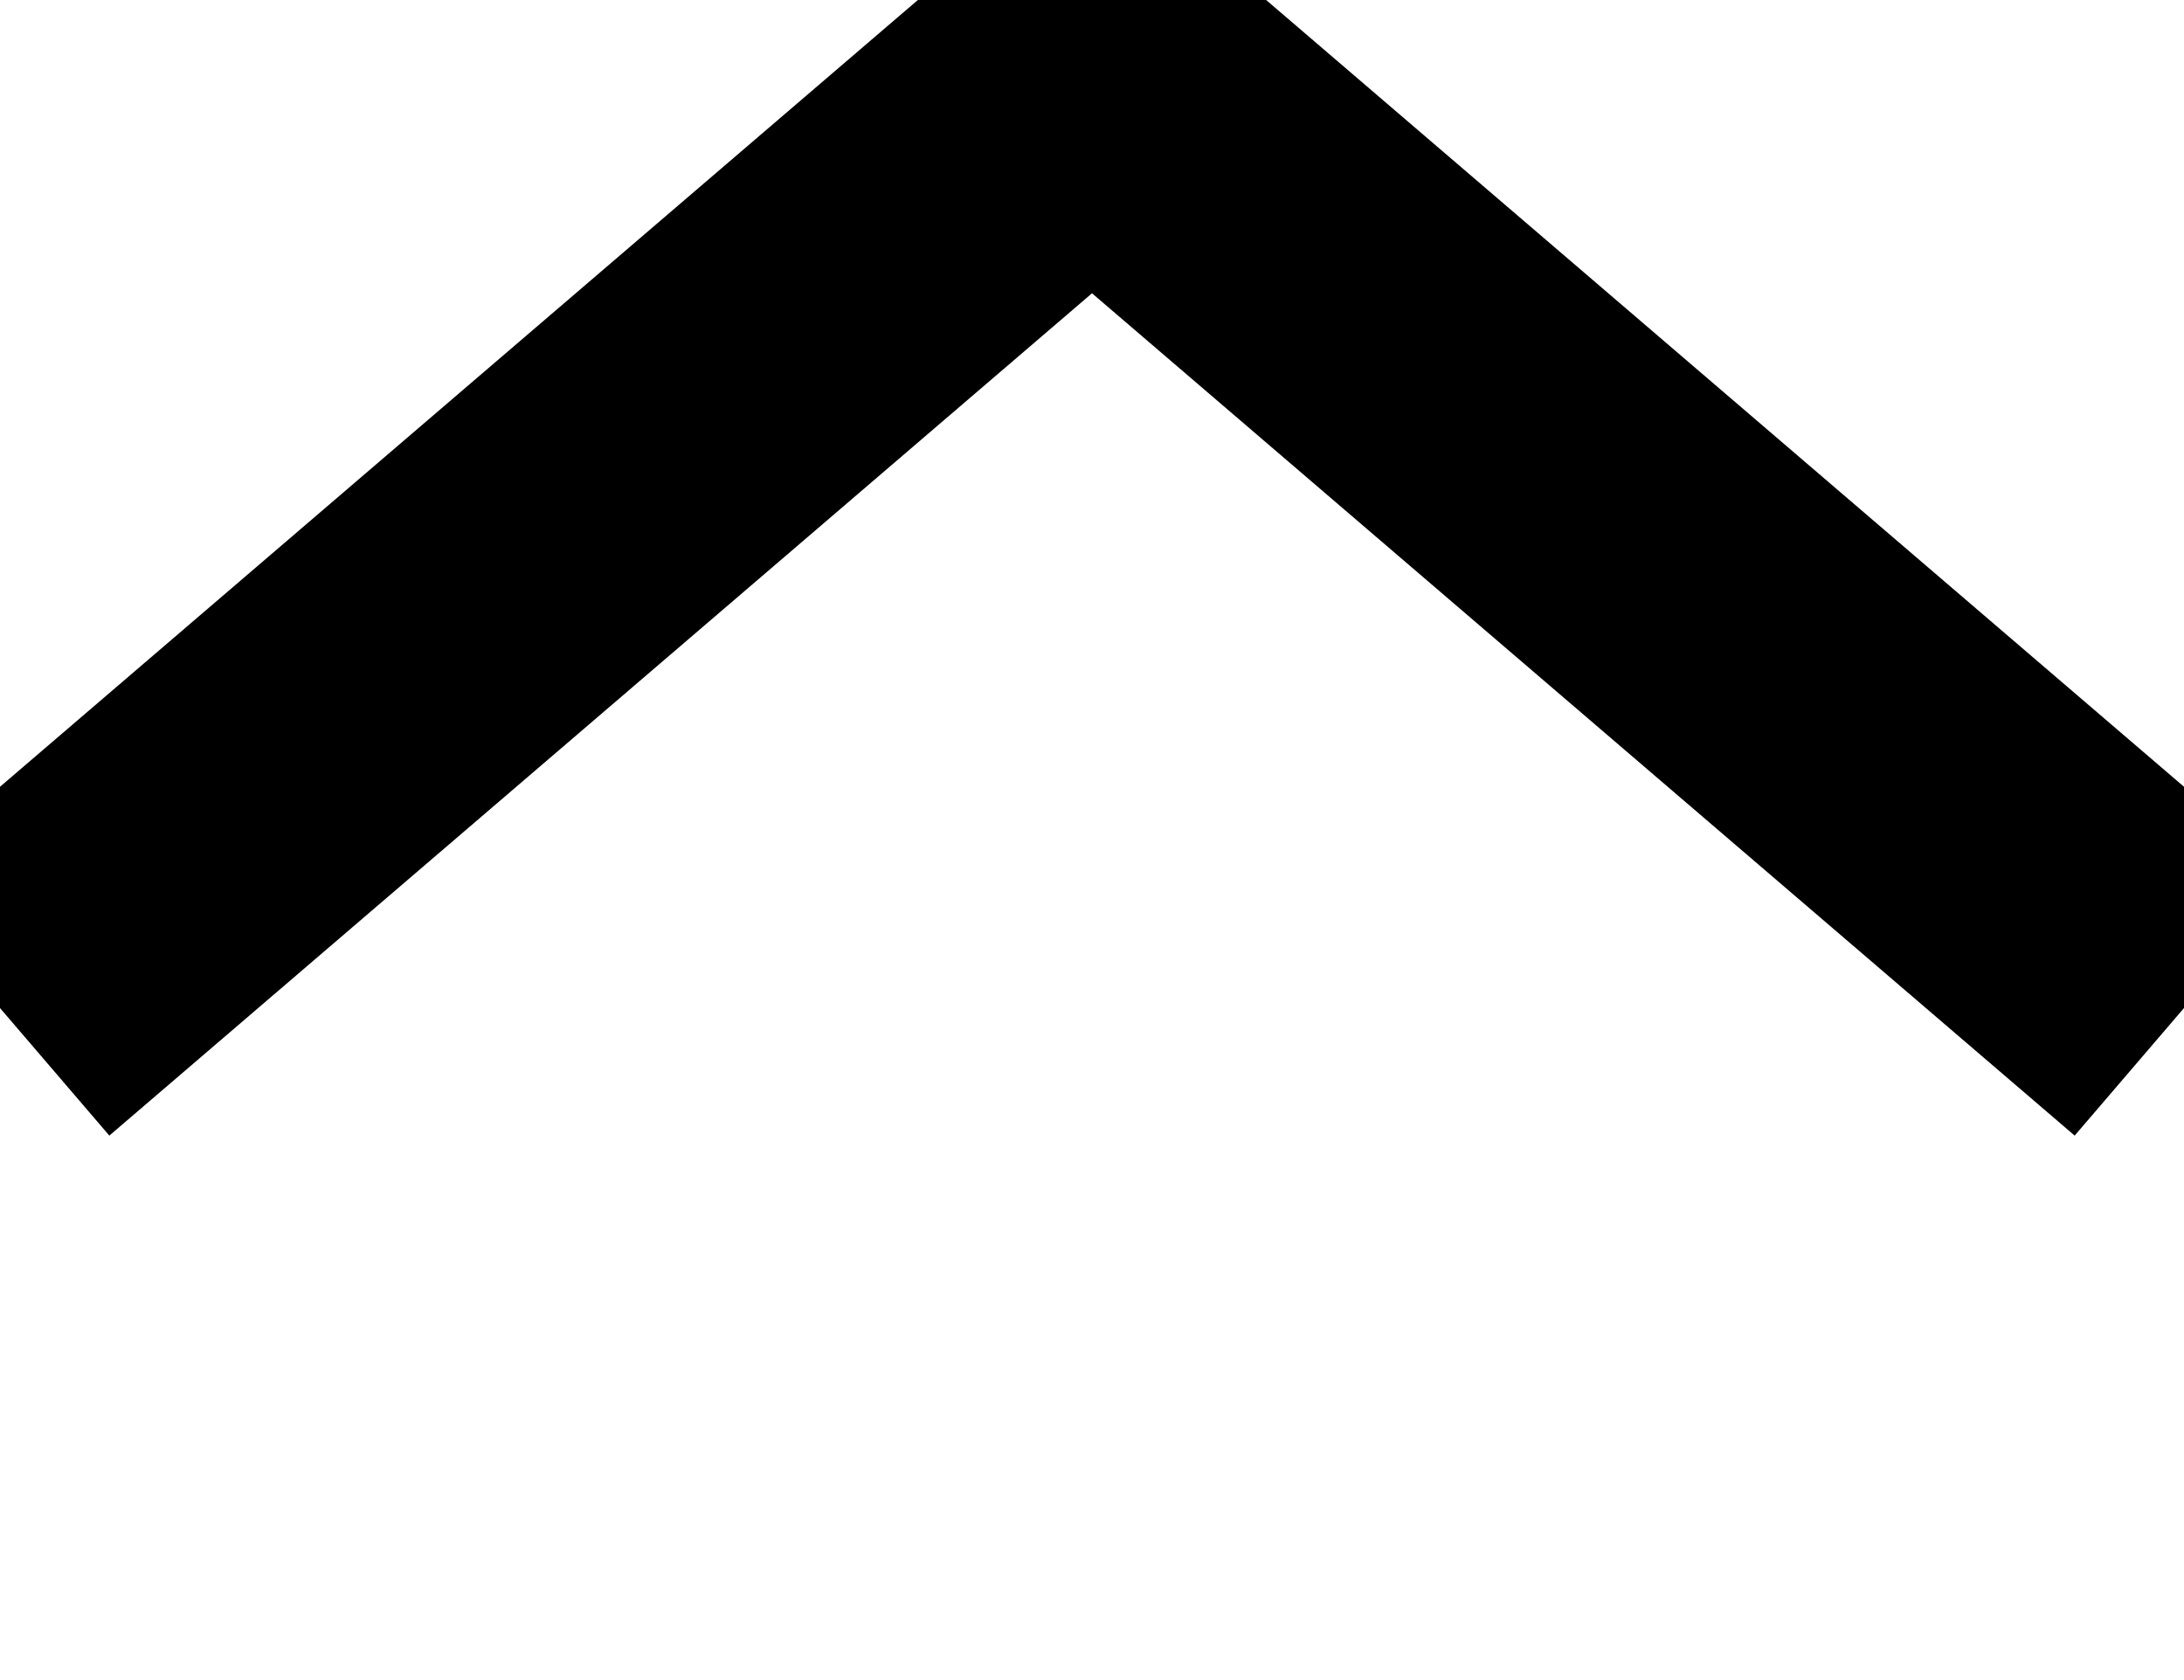 <?xml version="1.0" encoding="utf-8"?>
<svg width="13" height="10" version="1.1" xmlns="http://www.w3.org/2000/svg">
    <g>
        <line x1="0" y1="6" x2="7" y2="0" stroke-width="2" fill="#000000" stroke="#000000"/>
        <line x1="6" y1="0" x2="13" y2="6" stroke-width="2" fill="#000000" stroke="#000000"/>
    </g>
</svg>
